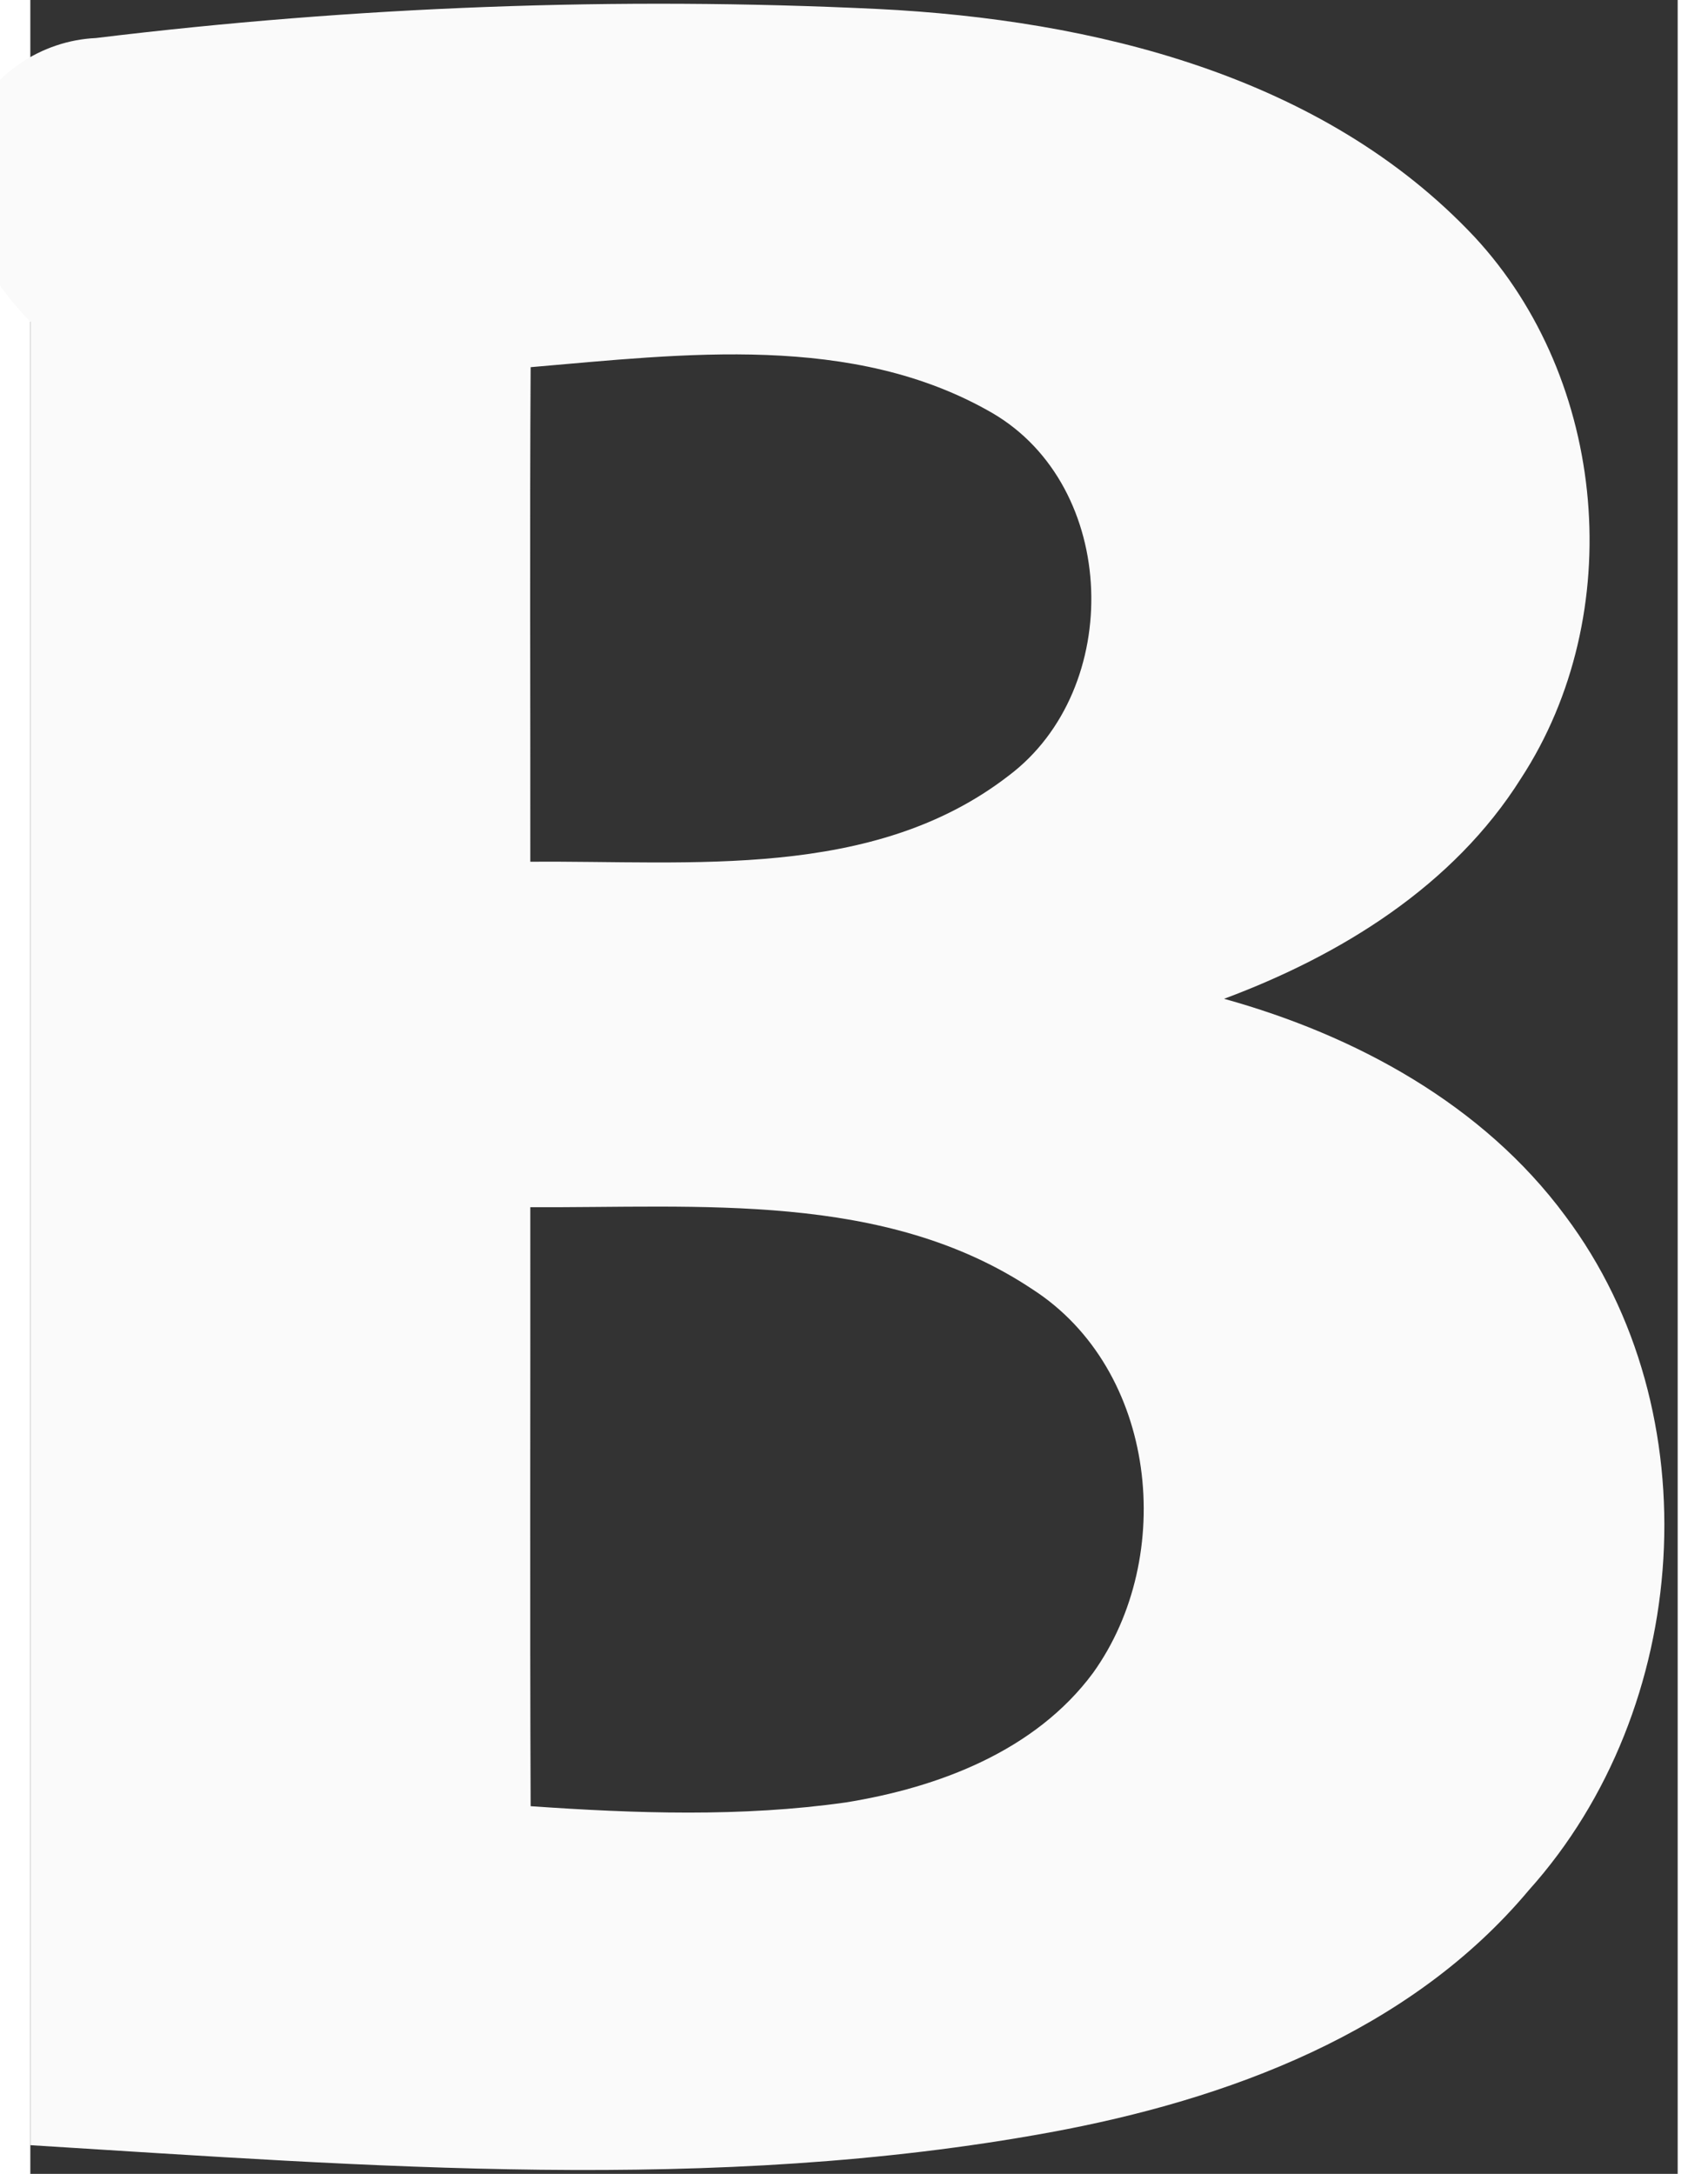 <svg width="11px" height="14px" viewBox="0 0 97 128" version="1.1" xmlns="http://www.w3.org/2000/svg">
<rect x="0" y="0" width="97" height="128" fill="#333333" stroke="none"/>
<g id="#fafafaff">
<path fill="#fafafa" opacity="1.00" d=" M 3.86 2.24 C 19.13 0.38 34.57 -0.21 49.93 0.53 C 62.55 1.16 76.08 4.42 85.03 13.94 C 92.88 22.39 94.08 36.17 87.77 45.84 C 83.79 52.17 77.16 56.25 70.29 58.81 C 78.04 60.96 85.53 65.03 90.38 71.59 C 99.06 83.16 97.82 100.62 88.24 111.29 C 81.22 119.68 70.48 123.64 60.02 125.56 C 40.20 129.19 19.93 127.54 0.00 126.31 L 0.00 18.95 C -8.34 10.26 -2.56 2.53 3.86 2.24 M 29.46 21.62 C 29.40 31.33 29.45 41.03 29.44 50.74 C 38.91 50.66 49.62 51.85 57.61 45.67 C 64.40 40.56 64.09 28.65 56.63 24.31 C 48.43 19.58 38.48 20.85 29.46 21.62 M 29.44 71.08 C 29.45 82.83 29.41 94.59 29.46 106.35 C 35.62 106.78 41.87 107.00 48.01 106.13 C 53.48 105.25 59.17 103.10 62.57 98.51 C 67.50 91.65 66.35 80.64 59.00 75.91 C 50.31 70.12 39.37 71.14 29.44 71.08 Z" />
</g>
</svg>
